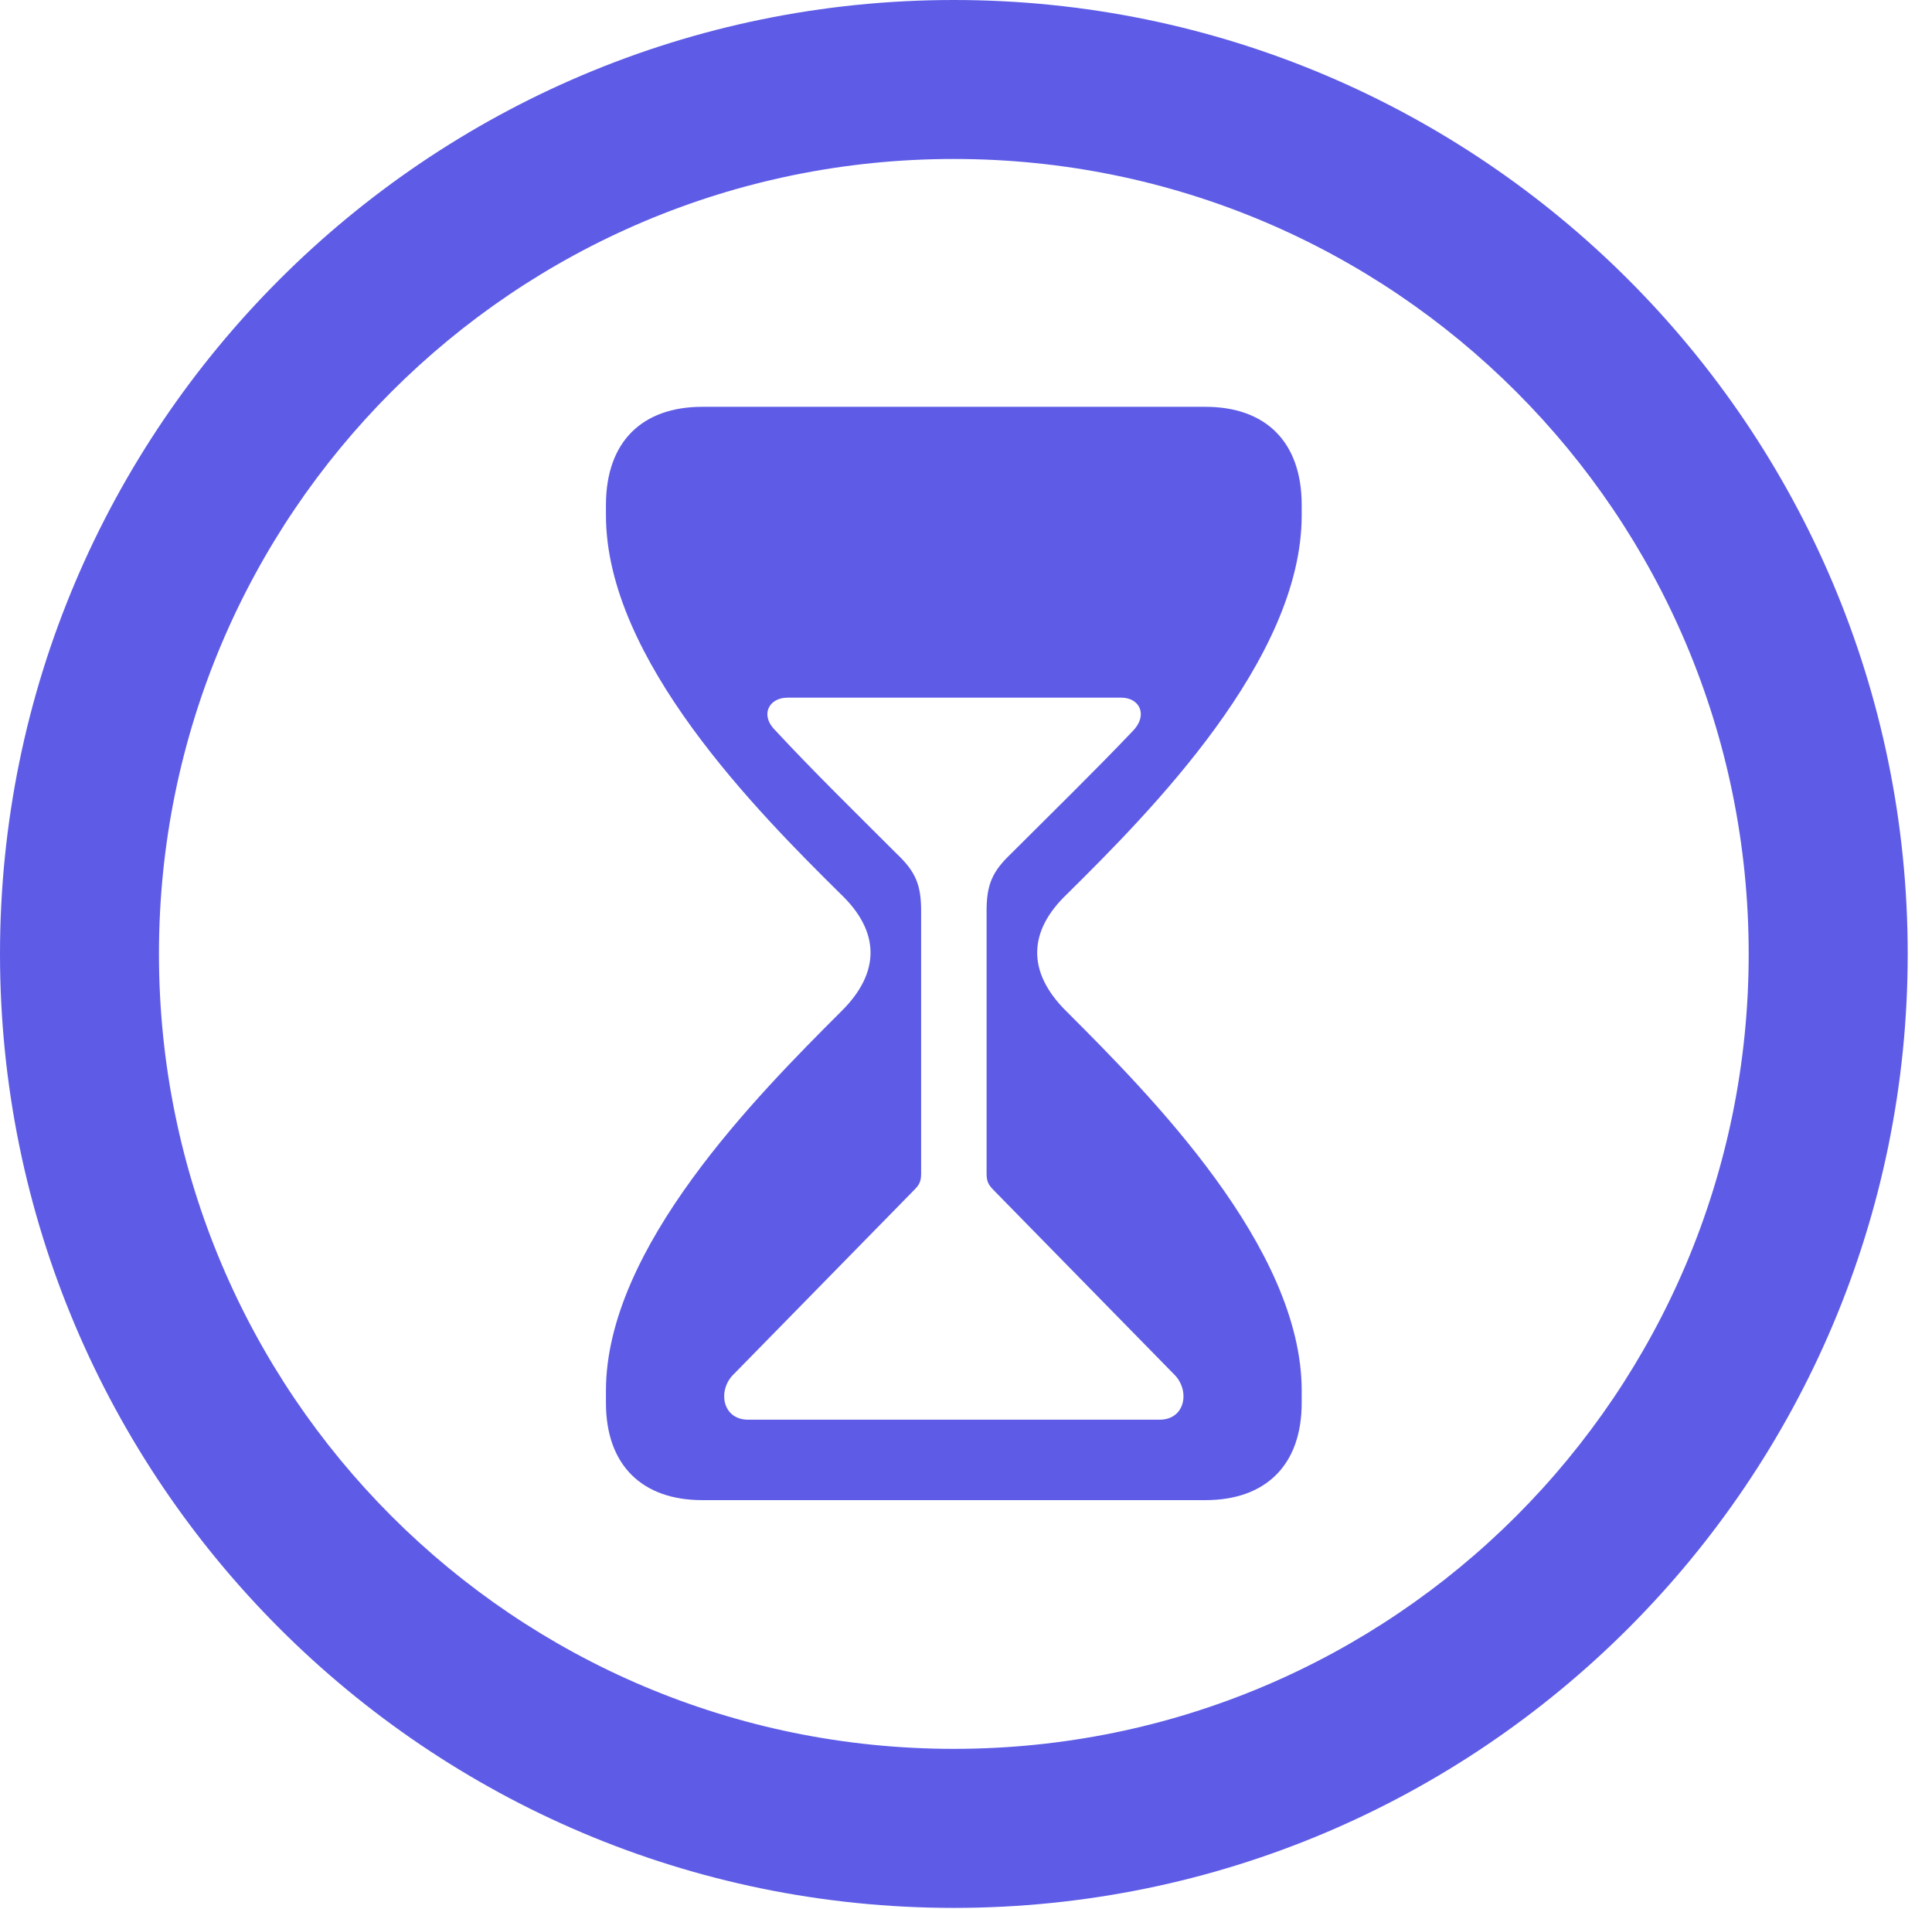 <?xml version="1.0" encoding="UTF-8"?>
<!--Generator: Apple Native CoreSVG 326-->
<!DOCTYPE svg
PUBLIC "-//W3C//DTD SVG 1.1//EN"
       "http://www.w3.org/Graphics/SVG/1.1/DTD/svg11.dtd">
<svg version="1.1" xmlns="http://www.w3.org/2000/svg" xmlns:xlink="http://www.w3.org/1999/xlink" viewBox="0 0 28.246 27.904">
 <g>
  <rect height="27.904" opacity="0" width="28.246" x="0" y="0"/>
  <path d="M13.945 27.891C21.643 27.891 27.891 21.643 27.891 13.945C27.891 6.248 21.643 0 13.945 0C6.248 0 0 6.248 0 13.945C0 21.643 6.248 27.891 13.945 27.891ZM13.945 25.566C7.52 25.566 2.324 20.371 2.324 13.945C2.324 7.52 7.52 2.324 13.945 2.324C20.371 2.324 25.566 7.52 25.566 13.945C25.566 20.371 20.371 25.566 13.945 25.566Z" fill="#5e5ce6"/>
  <path d="M10.268 21.93L17.623 21.93C18.498 21.93 19.031 21.424 19.031 20.508L19.031 20.33C19.031 18.238 16.816 16.01 15.6 14.793C14.998 14.205 15.039 13.604 15.6 13.07C16.816 11.867 19.031 9.639 19.031 7.533L19.031 7.383C19.031 6.453 18.498 5.947 17.623 5.947L10.268 5.947C9.393 5.947 8.859 6.453 8.859 7.383L8.859 7.533C8.859 9.639 11.074 11.867 12.291 13.07C12.852 13.604 12.893 14.205 12.291 14.793C11.074 16.01 8.859 18.238 8.859 20.33L8.859 20.508C8.859 21.424 9.393 21.93 10.268 21.93ZM10.938 20.754C10.555 20.754 10.486 20.316 10.732 20.084L13.33 17.432C13.426 17.336 13.467 17.295 13.467 17.158L13.467 13.316C13.467 12.934 13.385 12.742 13.111 12.482C12.51 11.881 11.881 11.266 11.348 10.691C11.102 10.459 11.238 10.199 11.512 10.199L16.393 10.199C16.666 10.199 16.789 10.459 16.557 10.691C16.01 11.266 15.381 11.881 14.779 12.482C14.506 12.742 14.424 12.934 14.424 13.316L14.424 17.158C14.424 17.295 14.465 17.336 14.56 17.432L17.158 20.084C17.404 20.316 17.336 20.754 16.953 20.754Z" fill="#5e5ce6"/>
 </g>
</svg>
